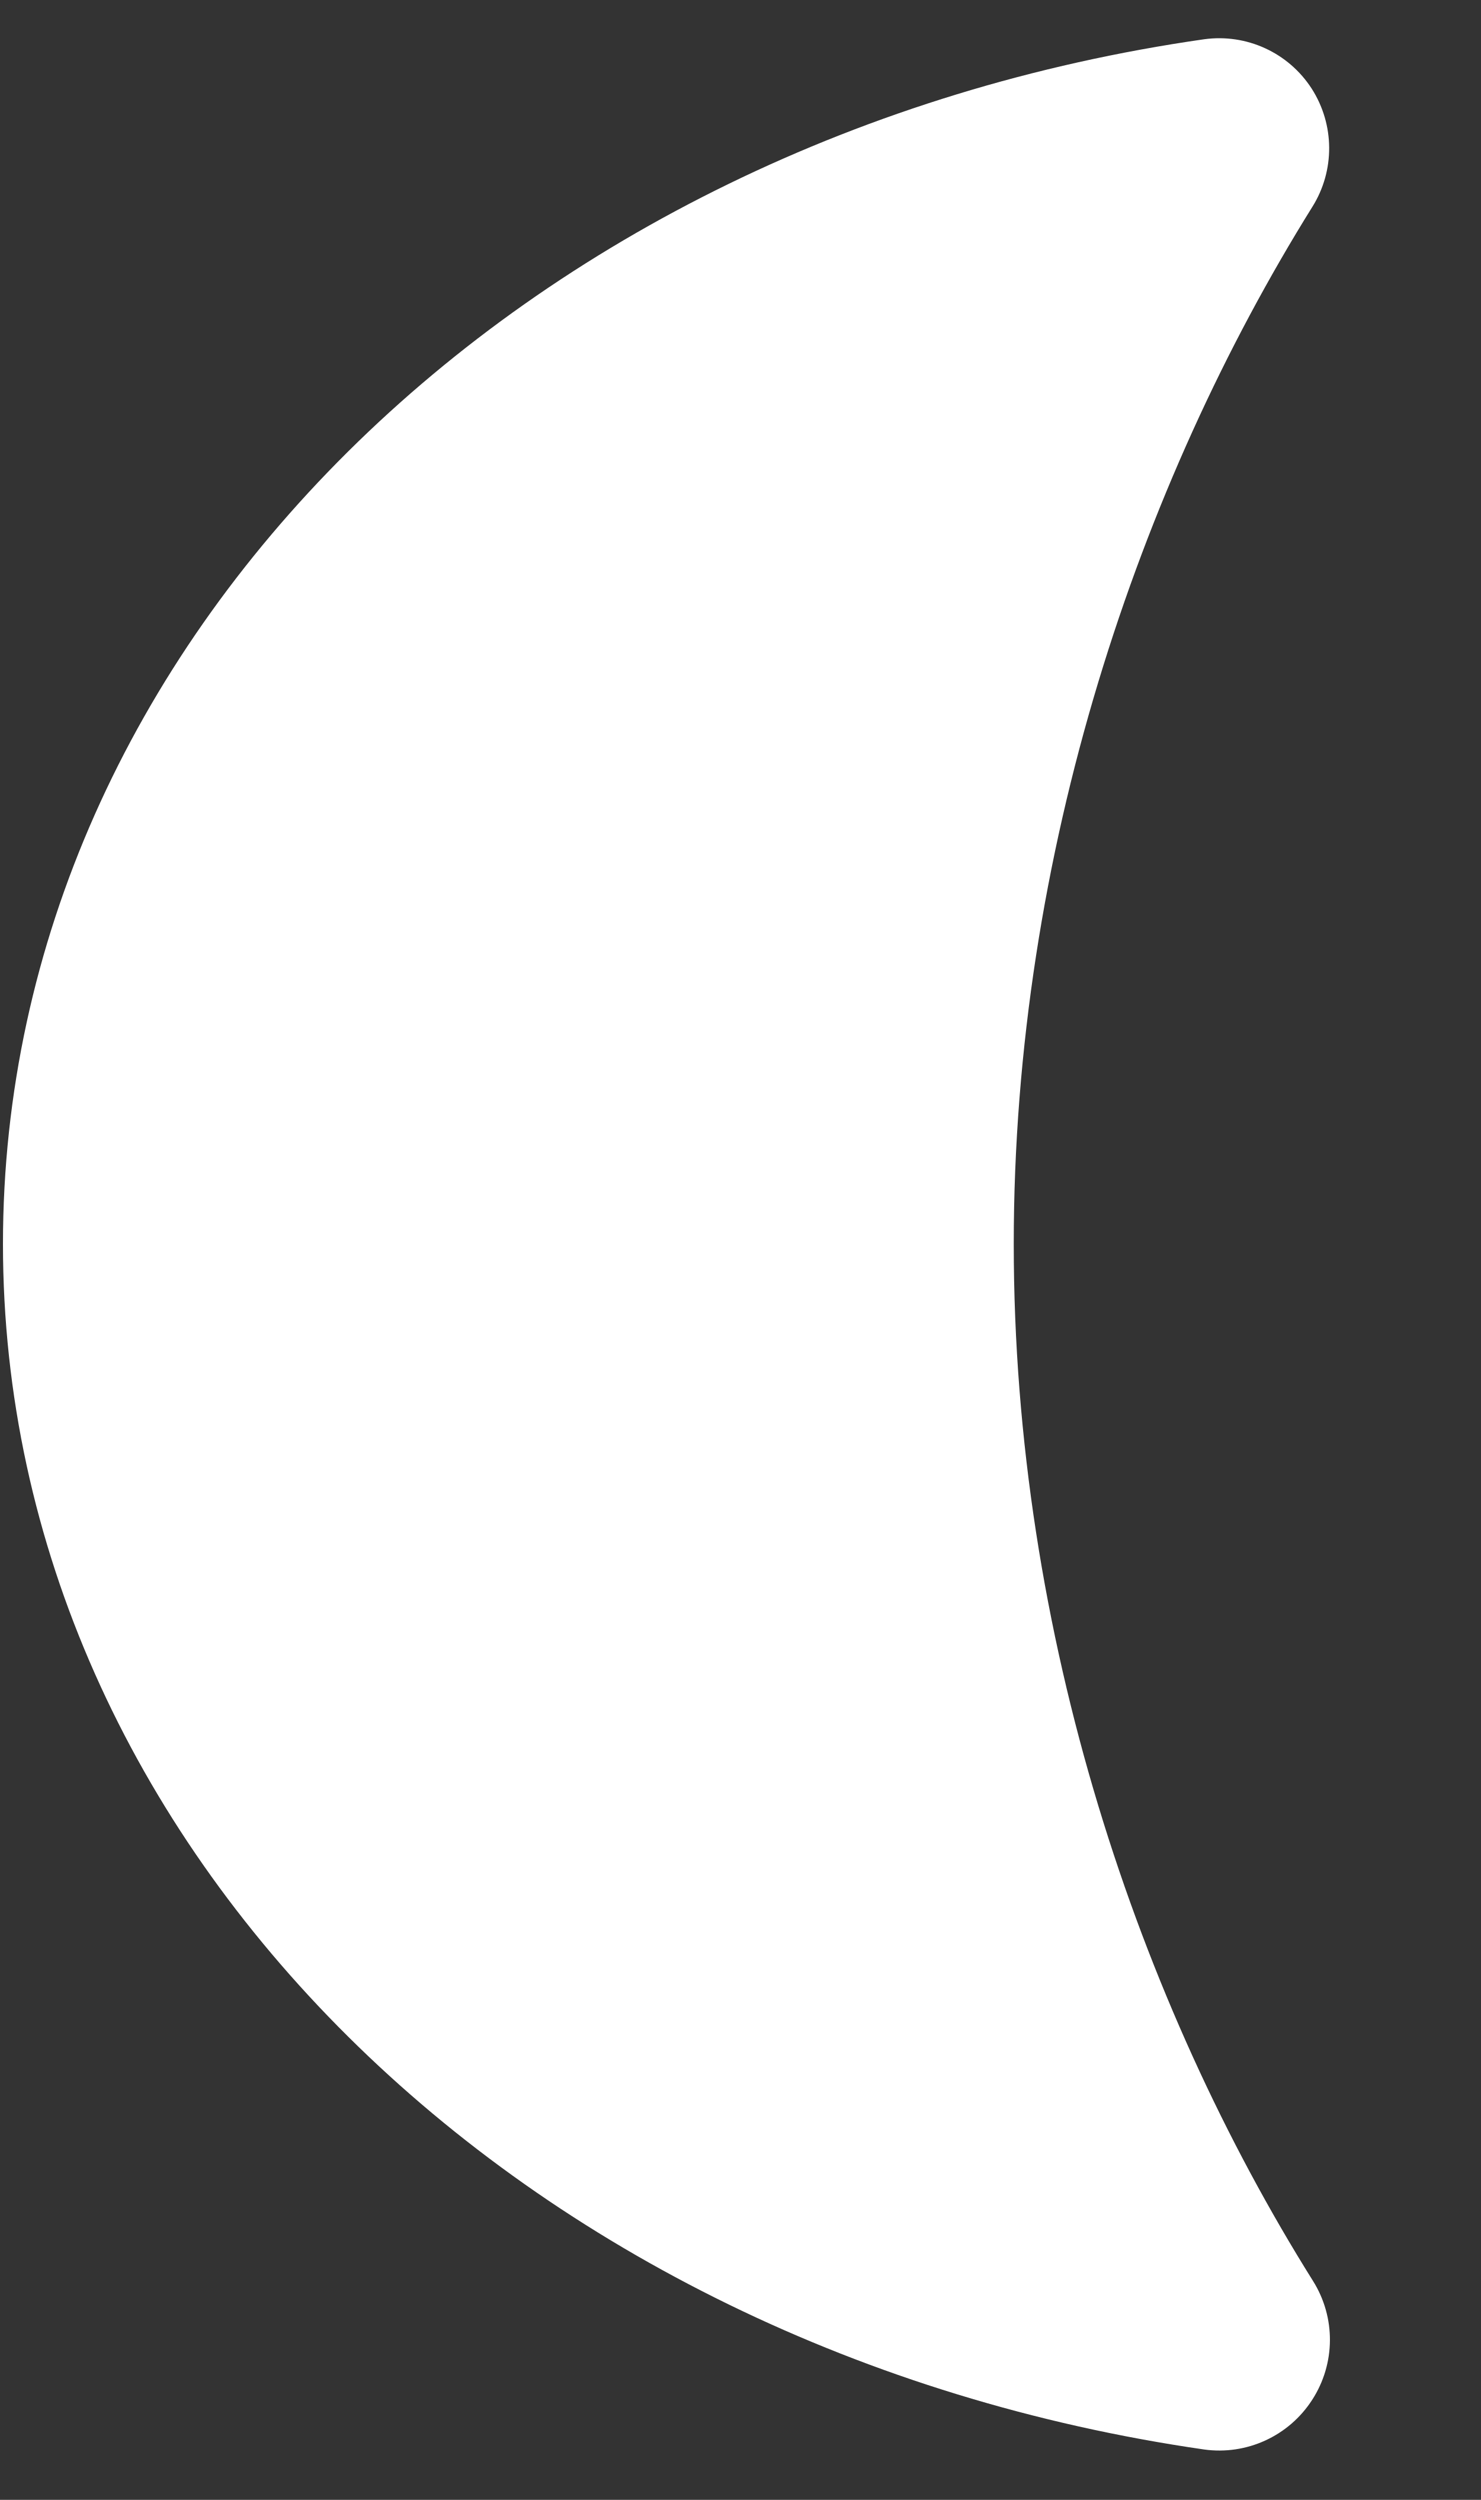 <?xml version="1.0" encoding="UTF-8" standalone="no"?><!DOCTYPE svg PUBLIC "-//W3C//DTD SVG 1.1//EN" "http://www.w3.org/Graphics/SVG/1.1/DTD/svg11.dtd"><svg width="100%" height="100%" viewBox="0 0 16 27" version="1.1" xmlns="http://www.w3.org/2000/svg" xmlns:xlink="http://www.w3.org/1999/xlink" xml:space="preserve" xmlns:serif="http://www.serif.com/" style="fill-rule:evenodd;clip-rule:evenodd;stroke-linejoin:round;stroke-miterlimit:2;"><rect x="0" y="0" width="16" height="27" fill="#333333" stroke="none"/><g id="Crecent"><path d="M13.009,0.424c0.458,-0.063 0.91,0.144 1.161,0.532c0.25,0.389 0.253,0.887 0.008,1.278c-1.869,2.998 -3.226,6.967 -3.226,11.202c0,4.235 1.357,8.205 3.232,11.198c0.248,0.394 0.245,0.895 -0.008,1.286c-0.252,0.391 -0.707,0.6 -1.168,0.536c-7.362,-1.064 -12.976,-6.492 -12.976,-13.02c0,-6.528 5.614,-11.956 12.977,-13.012Z" style="fill:#fff;"/></g></svg>